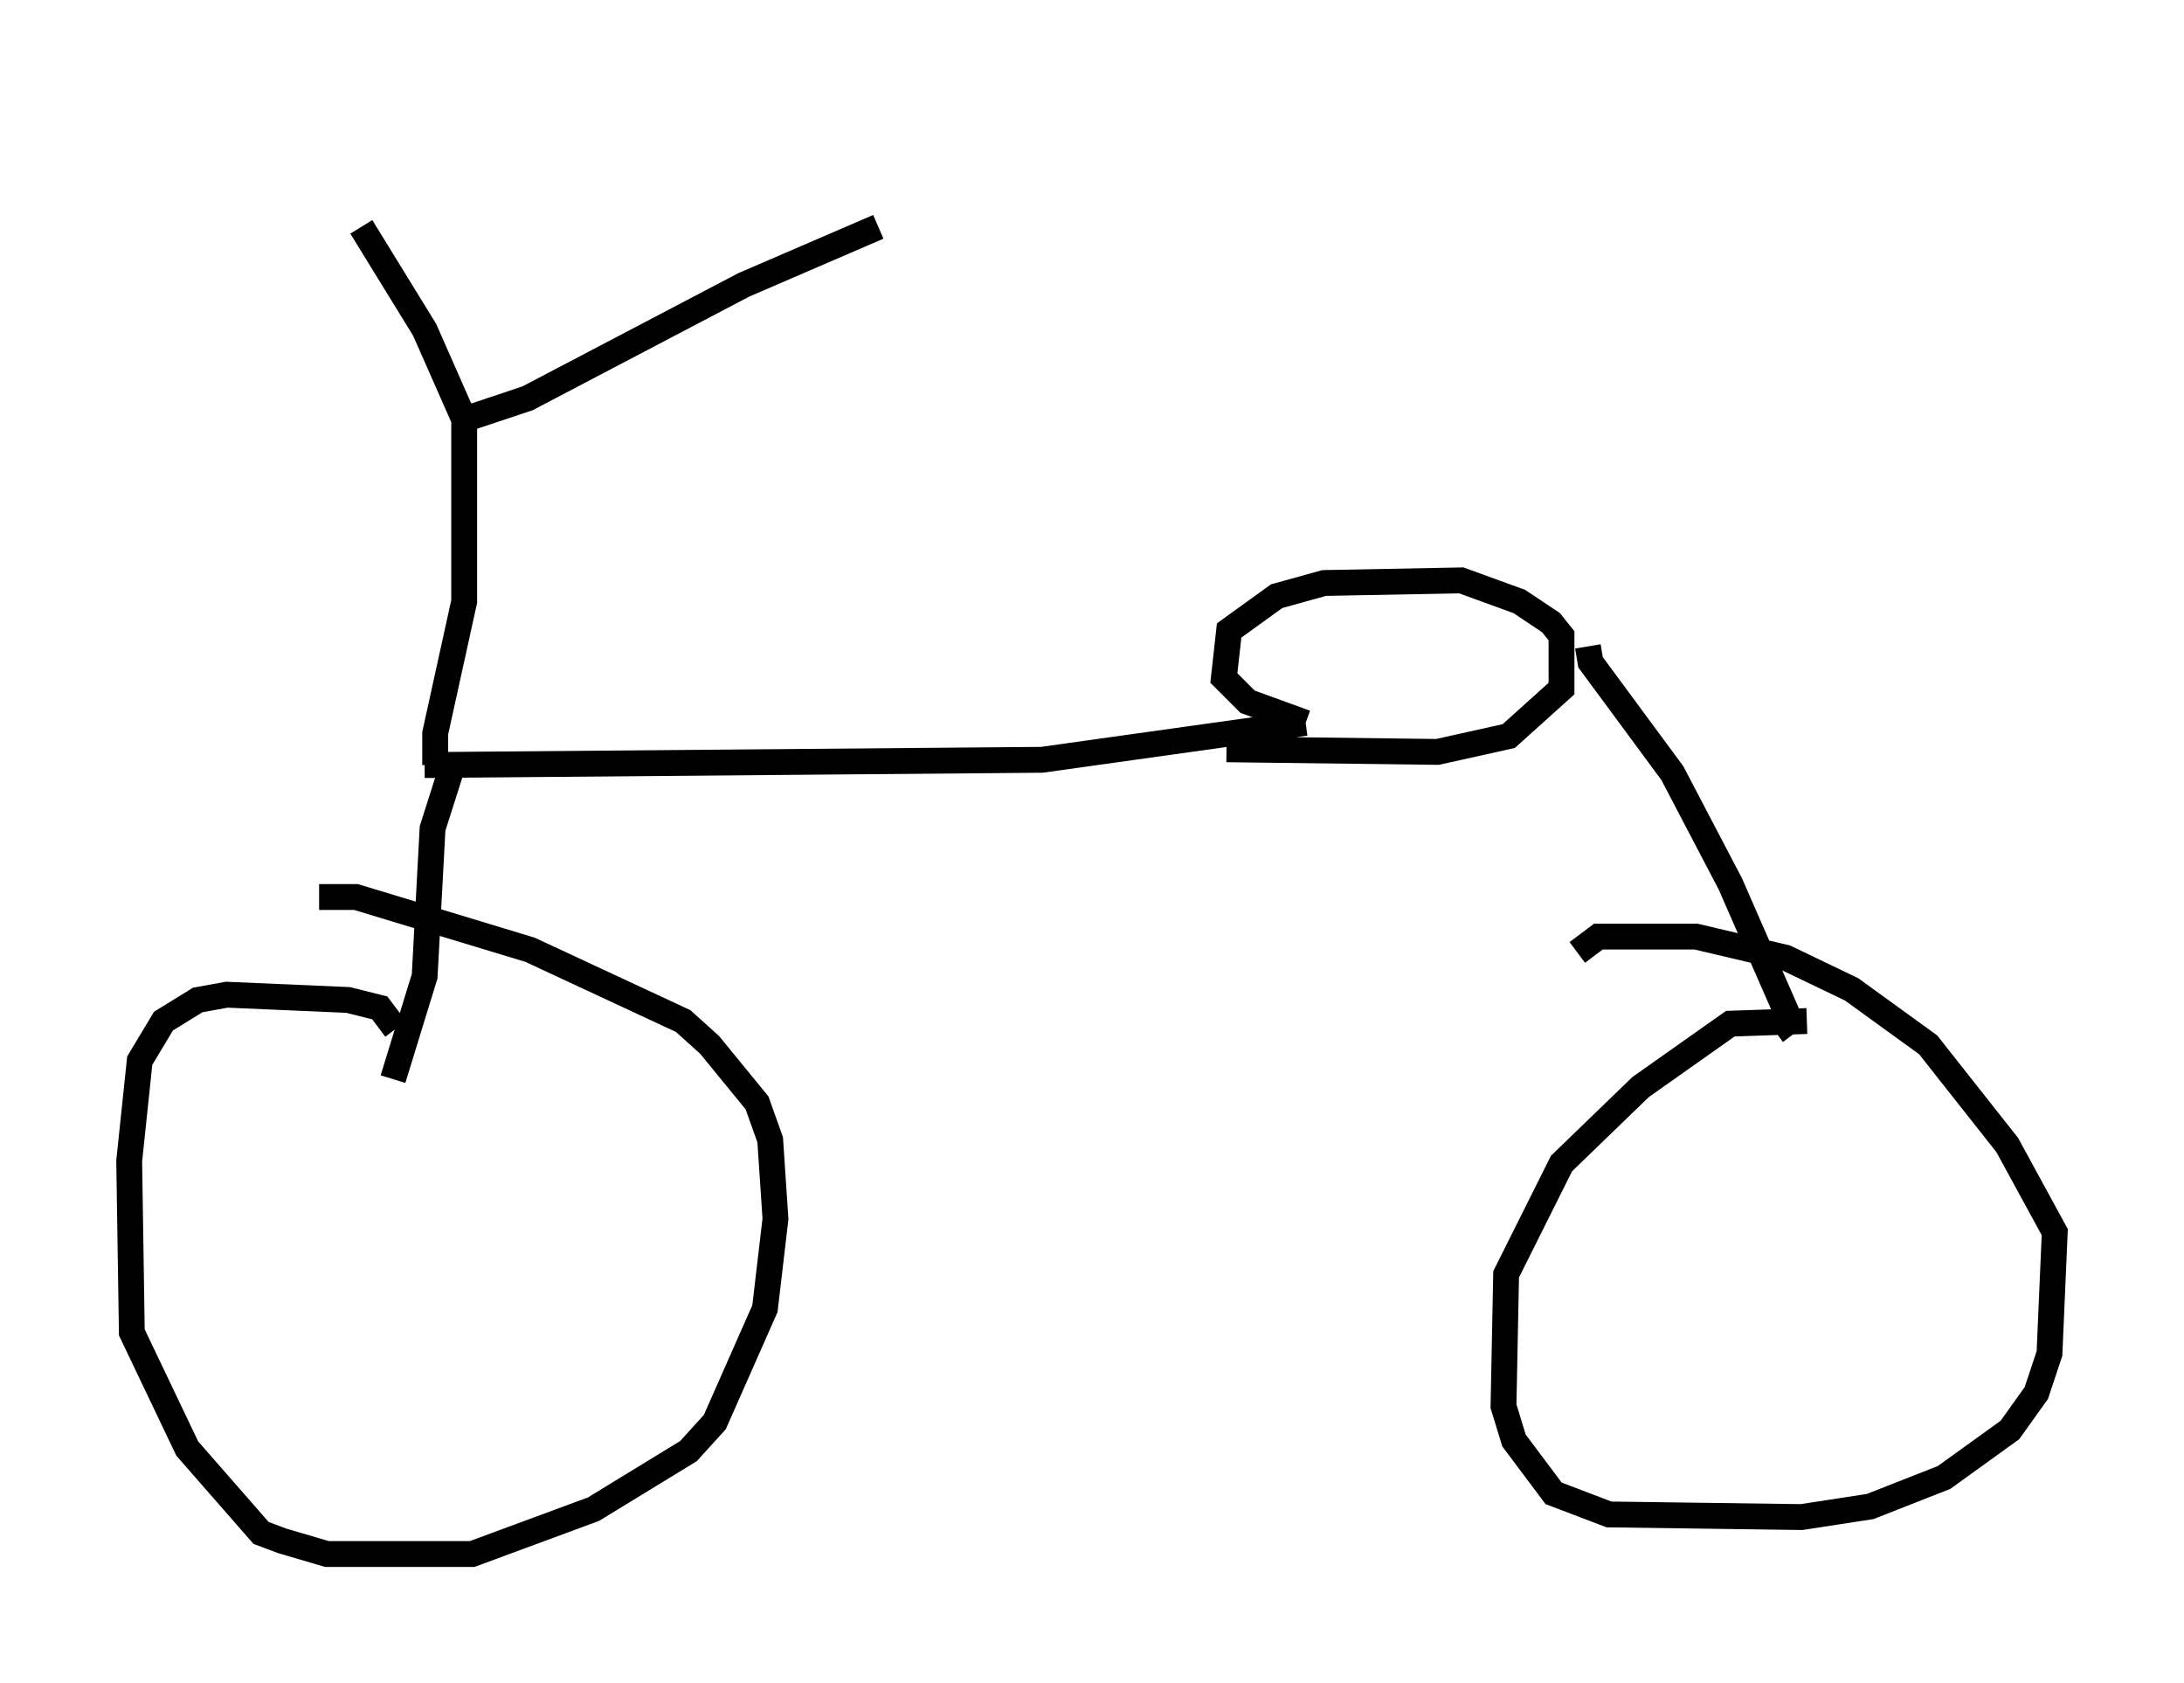 <?xml version="1.0" encoding="utf-8" ?>
<svg baseProfile="full" height="65.126" version="1.1" width="84.522" xmlns="http://www.w3.org/2000/svg" xmlns:ev="http://www.w3.org/2001/xml-events" xmlns:xlink="http://www.w3.org/1999/xlink"><defs /><rect fill="white" height="65.126" width="84.522" x="0" y="0" /><path d="M10.41, 5 m3.573, 3.777 l2.45, 3.981 1.531, 3.471 l2.45, -0.817 8.371, -4.39 l5.206, -2.246 m-16.027, 7.452 l0.0, 7.044 -1.123, 5.104 l0.0, 1.225 m-0.408, 0.0 l23.888, -0.204 10.208, -1.429 m0.0, 0.0 l-2.246, -0.817 -0.919, -0.919 l0.204, -1.838 1.838, -1.327 l1.838, -0.51 5.308, -0.102 l2.246, 0.817 1.225, 0.817 l0.408, 0.51 0.0, 2.042 l-2.042, 1.838 -2.756, 0.613 l-8.167, -0.102 m13.986, -3.981 l0.102, 0.613 3.165, 4.288 l2.246, 4.288 2.144, 4.9 l0.0, 0.51 -0.408, 0.306 m-51.246, -10.106 l-0.715, 2.246 -0.306, 5.717 l-1.225, 3.981 m0.102, -1.94 l-0.613, -0.817 -1.225, -0.306 l-4.696, -0.204 -1.123, 0.204 l-1.327, 0.817 -0.919, 1.531 l-0.408, 3.879 0.102, 6.635 l2.144, 4.492 2.858, 3.267 l0.817, 0.306 1.735, 0.51 l5.615, 0.0 4.696, -1.735 l3.675, -2.246 1.021, -1.123 l1.94, -4.39 0.408, -3.471 l-0.204, -3.063 -0.51, -1.429 l-1.838, -2.246 -1.021, -0.919 l-5.921, -2.756 -6.738, -2.042 l-1.429, 0.0 m57.576, 4.798 l-2.96, 0.102 -3.471, 2.45 l-3.063, 2.96 -2.144, 4.288 l-0.102, 5.104 0.408, 1.327 l1.531, 2.042 2.144, 0.817 l7.452, 0.102 2.654, -0.408 l2.858, -1.123 2.552, -1.838 l1.021, -1.429 0.51, -1.531 l0.204, -4.696 -1.838, -3.369 l-3.063, -3.879 -2.96, -2.144 l-2.552, -1.225 -3.471, -0.817 l-3.777, 0.0 -0.817, 0.613 " fill="none" stroke="black" stroke-width="1" /></svg>